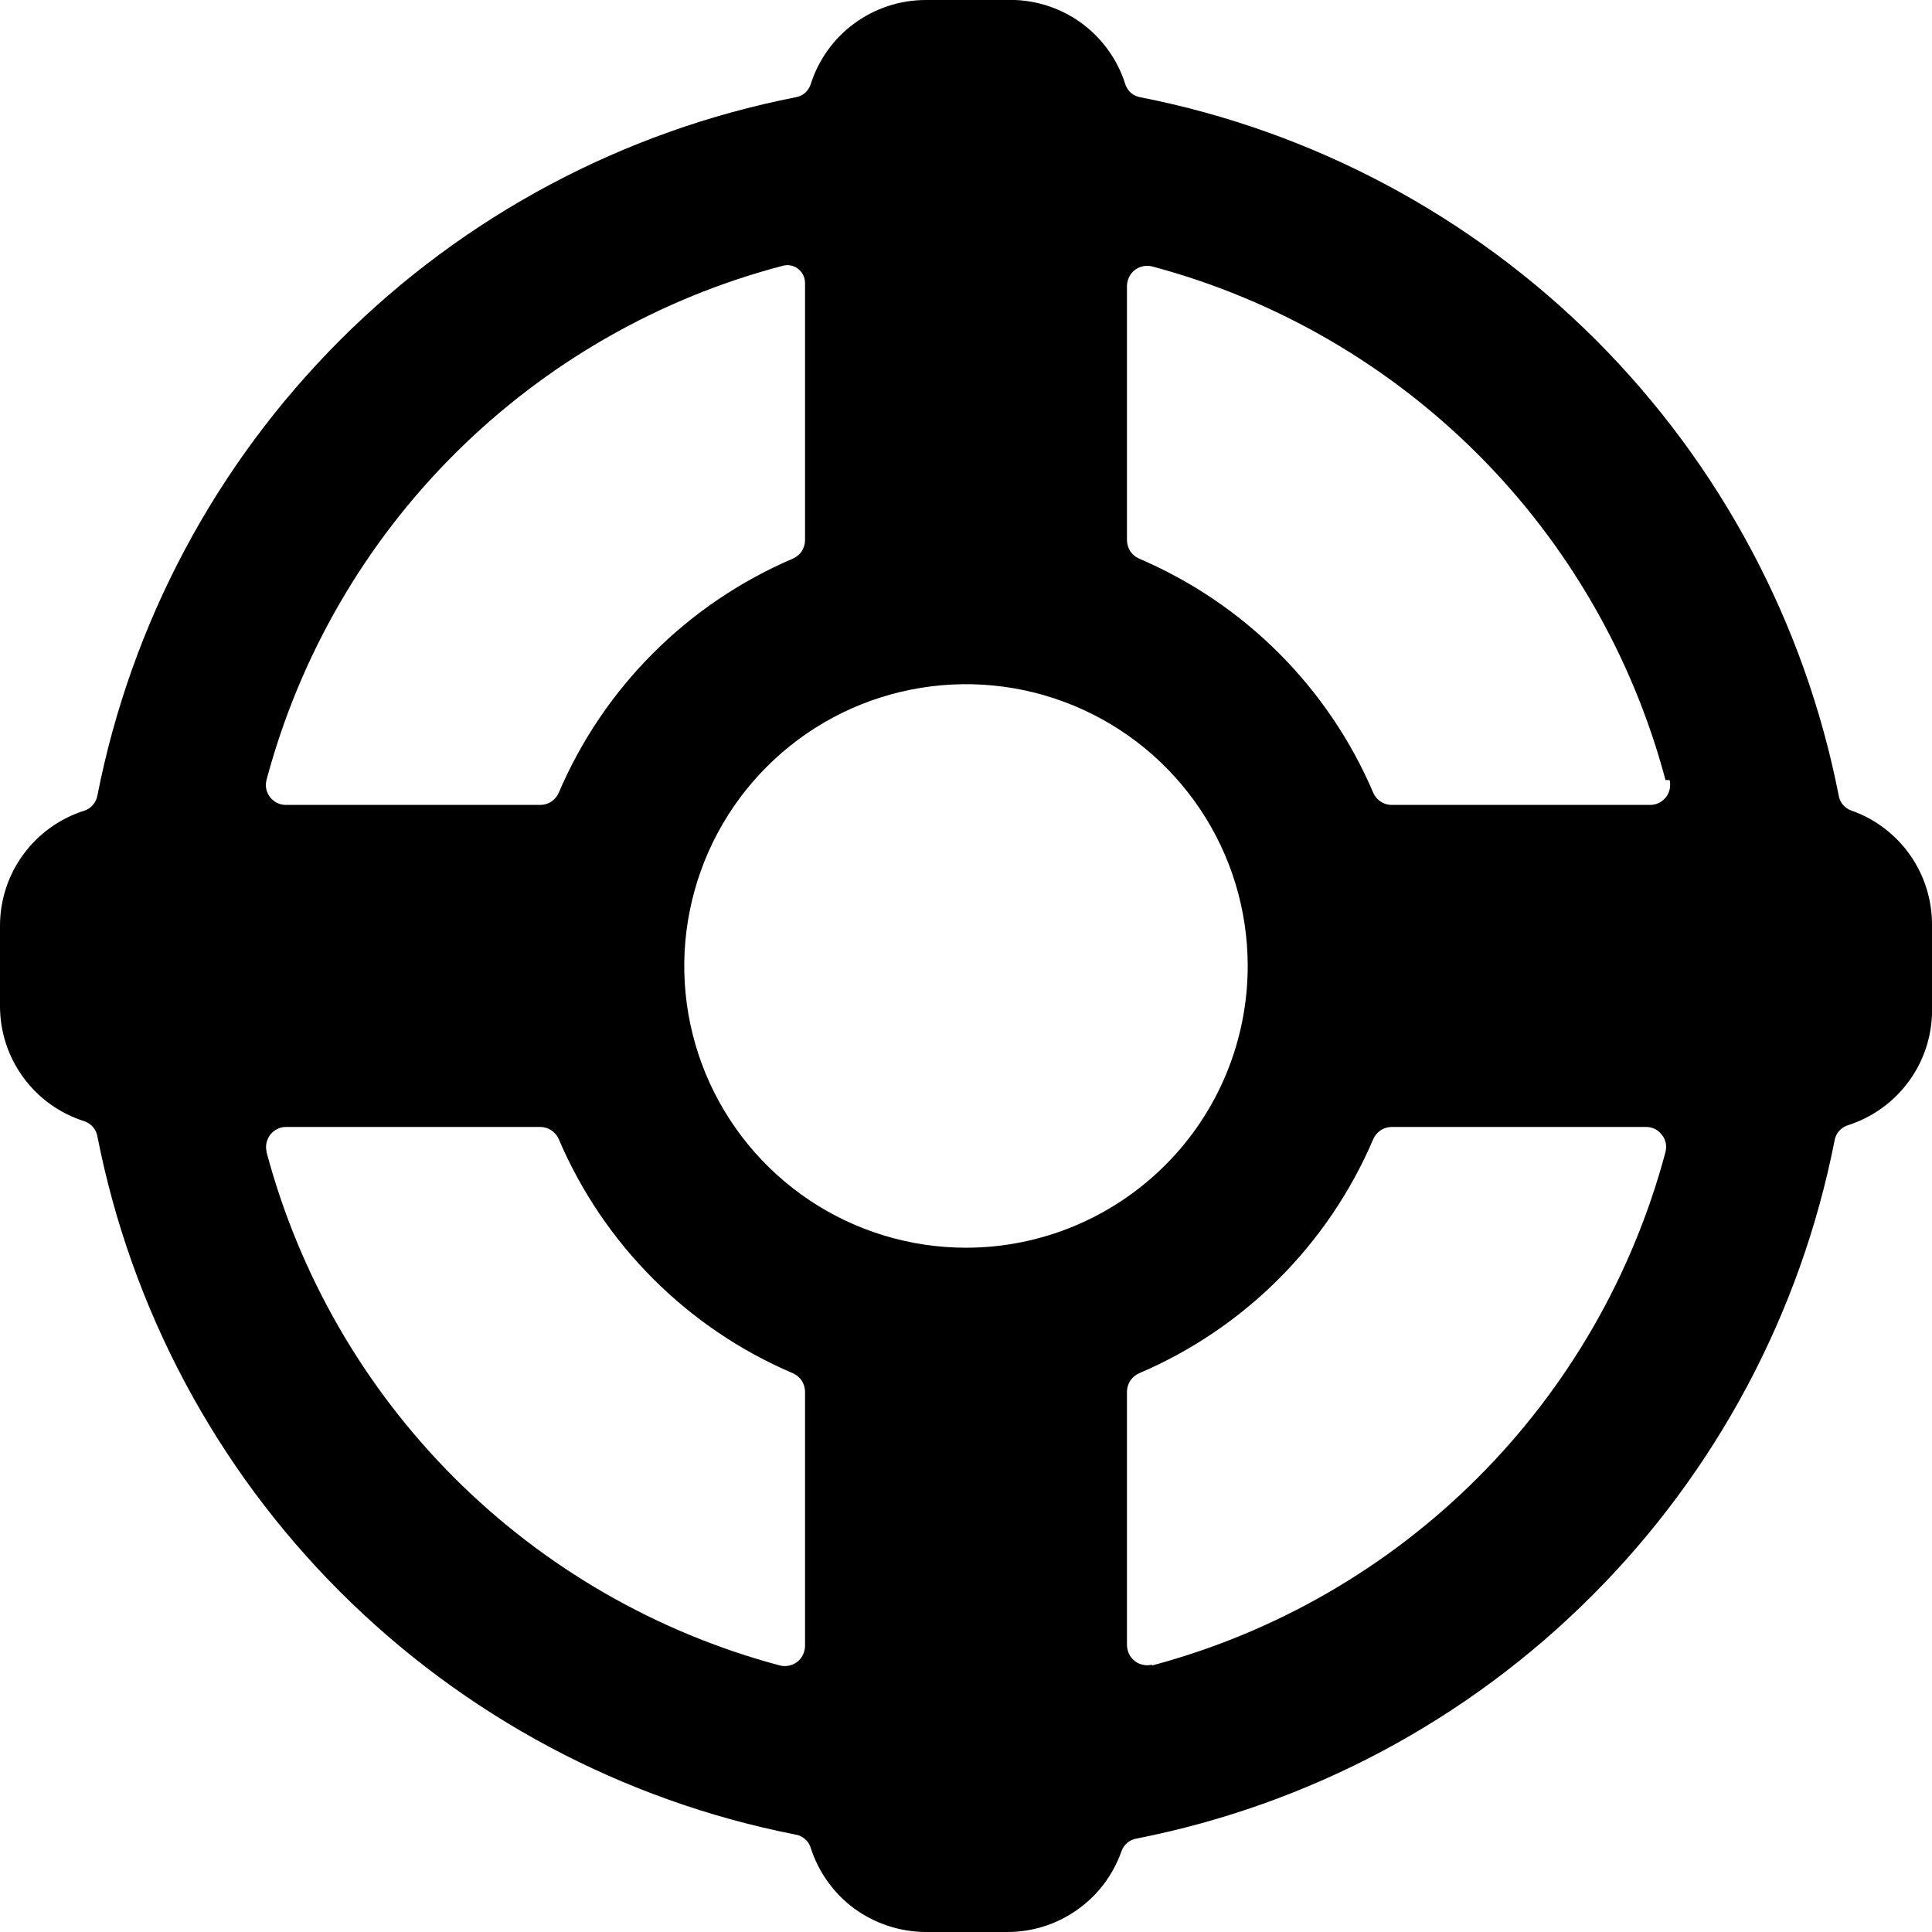<svg width="16" height="16" viewBox="0 0 16 16" xmlns="http://www.w3.org/2000/svg">
<path d="M15.333 6.713C15.306 6.704 15.281 6.687 15.262 6.664C15.243 6.642 15.231 6.615 15.227 6.586C14.946 5.158 14.246 3.846 13.217 2.816C12.187 1.787 10.875 1.087 9.447 0.806C9.418 0.802 9.391 0.789 9.368 0.771C9.346 0.752 9.329 0.727 9.32 0.7C9.255 0.491 9.123 0.31 8.945 0.183C8.766 0.057 8.552 -0.008 8.333 -0H7.667C7.454 -0 7.247 0.068 7.075 0.194C6.904 0.319 6.777 0.497 6.713 0.7C6.704 0.727 6.687 0.752 6.665 0.771C6.643 0.789 6.615 0.802 6.587 0.806C5.158 1.087 3.846 1.787 2.817 2.816C1.787 3.846 1.088 5.158 0.807 6.586C0.802 6.615 0.79 6.642 0.771 6.664C0.752 6.687 0.728 6.704 0.7 6.713C0.497 6.777 0.32 6.904 0.194 7.075C0.068 7.246 0 7.454 0 7.666L0 8.333C0 8.546 0.068 8.753 0.194 8.924C0.32 9.096 0.497 9.222 0.7 9.286C0.728 9.296 0.752 9.312 0.771 9.335C0.79 9.357 0.802 9.384 0.807 9.413C1.088 10.841 1.787 12.154 2.817 13.183C3.846 14.212 5.158 14.912 6.587 15.193C6.615 15.197 6.643 15.21 6.665 15.229C6.687 15.247 6.704 15.272 6.713 15.3C6.777 15.502 6.904 15.68 7.075 15.806C7.247 15.931 7.454 15.999 7.667 16H8.333C8.542 16.002 8.746 15.939 8.917 15.819C9.088 15.7 9.217 15.53 9.287 15.333C9.296 15.305 9.313 15.281 9.335 15.262C9.357 15.243 9.384 15.231 9.413 15.226C10.842 14.945 12.154 14.246 13.183 13.216C14.213 12.187 14.912 10.874 15.193 9.446C15.198 9.417 15.21 9.39 15.229 9.368C15.248 9.346 15.272 9.329 15.3 9.32C15.508 9.254 15.69 9.122 15.816 8.944C15.943 8.766 16.007 8.551 16 8.333V7.666C16.002 7.458 15.939 7.254 15.82 7.083C15.7 6.912 15.53 6.782 15.333 6.713ZM13.827 6.46C13.833 6.484 13.833 6.509 13.828 6.534C13.823 6.559 13.812 6.582 13.797 6.602C13.781 6.621 13.762 6.638 13.739 6.649C13.717 6.66 13.692 6.666 13.667 6.666H11.527C11.494 6.666 11.462 6.657 11.435 6.639C11.408 6.621 11.386 6.596 11.373 6.566C11.001 5.694 10.306 4.999 9.433 4.626C9.404 4.613 9.378 4.592 9.36 4.565C9.343 4.537 9.333 4.505 9.333 4.473V2.366C9.334 2.341 9.34 2.316 9.351 2.294C9.362 2.271 9.378 2.252 9.398 2.236C9.418 2.221 9.441 2.21 9.466 2.205C9.49 2.2 9.516 2.2 9.54 2.206C10.561 2.478 11.491 3.015 12.238 3.761C12.985 4.508 13.521 5.439 13.793 6.46H13.827ZM8 10.333C7.539 10.333 7.087 10.196 6.704 9.94C6.32 9.683 6.021 9.319 5.844 8.892C5.668 8.466 5.621 7.997 5.712 7.544C5.802 7.092 6.024 6.676 6.35 6.35C6.676 6.023 7.092 5.801 7.545 5.711C7.997 5.621 8.467 5.667 8.893 5.844C9.319 6.02 9.684 6.32 9.94 6.703C10.197 7.087 10.333 7.538 10.333 8C10.333 8.618 10.088 9.212 9.65 9.649C9.212 10.087 8.619 10.333 8 10.333ZM6.487 2.2C6.508 2.195 6.53 2.194 6.551 2.199C6.573 2.204 6.593 2.213 6.61 2.227C6.627 2.24 6.641 2.257 6.651 2.277C6.661 2.296 6.666 2.318 6.667 2.34V4.473C6.667 4.505 6.657 4.537 6.64 4.565C6.622 4.592 6.596 4.613 6.567 4.626C5.694 4.999 4.999 5.694 4.627 6.566C4.614 6.596 4.592 6.621 4.565 6.639C4.538 6.657 4.506 6.666 4.473 6.666H2.367C2.342 6.666 2.317 6.66 2.294 6.649C2.272 6.638 2.252 6.621 2.237 6.602C2.221 6.582 2.211 6.559 2.205 6.534C2.2 6.509 2.201 6.484 2.207 6.46C2.48 5.435 3.02 4.5 3.772 3.752C4.524 3.004 5.46 2.468 6.487 2.2ZM2.207 9.533C2.202 9.509 2.202 9.484 2.208 9.46C2.214 9.437 2.225 9.414 2.24 9.395C2.255 9.376 2.274 9.361 2.296 9.35C2.318 9.339 2.342 9.333 2.367 9.333H4.473C4.506 9.333 4.538 9.342 4.565 9.36C4.592 9.378 4.614 9.403 4.627 9.433C4.999 10.305 5.694 11.001 6.567 11.373C6.596 11.386 6.622 11.407 6.64 11.435C6.657 11.462 6.667 11.494 6.667 11.526V13.633C6.666 13.658 6.66 13.683 6.649 13.705C6.638 13.728 6.622 13.748 6.602 13.763C6.582 13.778 6.559 13.789 6.534 13.794C6.51 13.799 6.484 13.799 6.46 13.793C5.439 13.521 4.509 12.985 3.762 12.238C3.015 11.491 2.479 10.56 2.207 9.54V9.533ZM9.54 13.786C9.516 13.792 9.49 13.793 9.466 13.787C9.441 13.782 9.418 13.772 9.398 13.756C9.378 13.741 9.362 13.721 9.351 13.699C9.34 13.676 9.334 13.651 9.333 13.626V11.526C9.333 11.494 9.343 11.462 9.36 11.435C9.378 11.407 9.404 11.386 9.433 11.373C10.306 11.001 11.001 10.305 11.373 9.433C11.386 9.403 11.408 9.378 11.435 9.36C11.462 9.342 11.494 9.333 11.527 9.333H13.633C13.659 9.333 13.683 9.339 13.706 9.35C13.728 9.361 13.748 9.378 13.763 9.398C13.779 9.417 13.789 9.441 13.795 9.465C13.8 9.49 13.799 9.515 13.793 9.54C13.521 10.56 12.985 11.491 12.238 12.238C11.491 12.985 10.561 13.521 9.54 13.793V13.786Z"/>
</svg>
